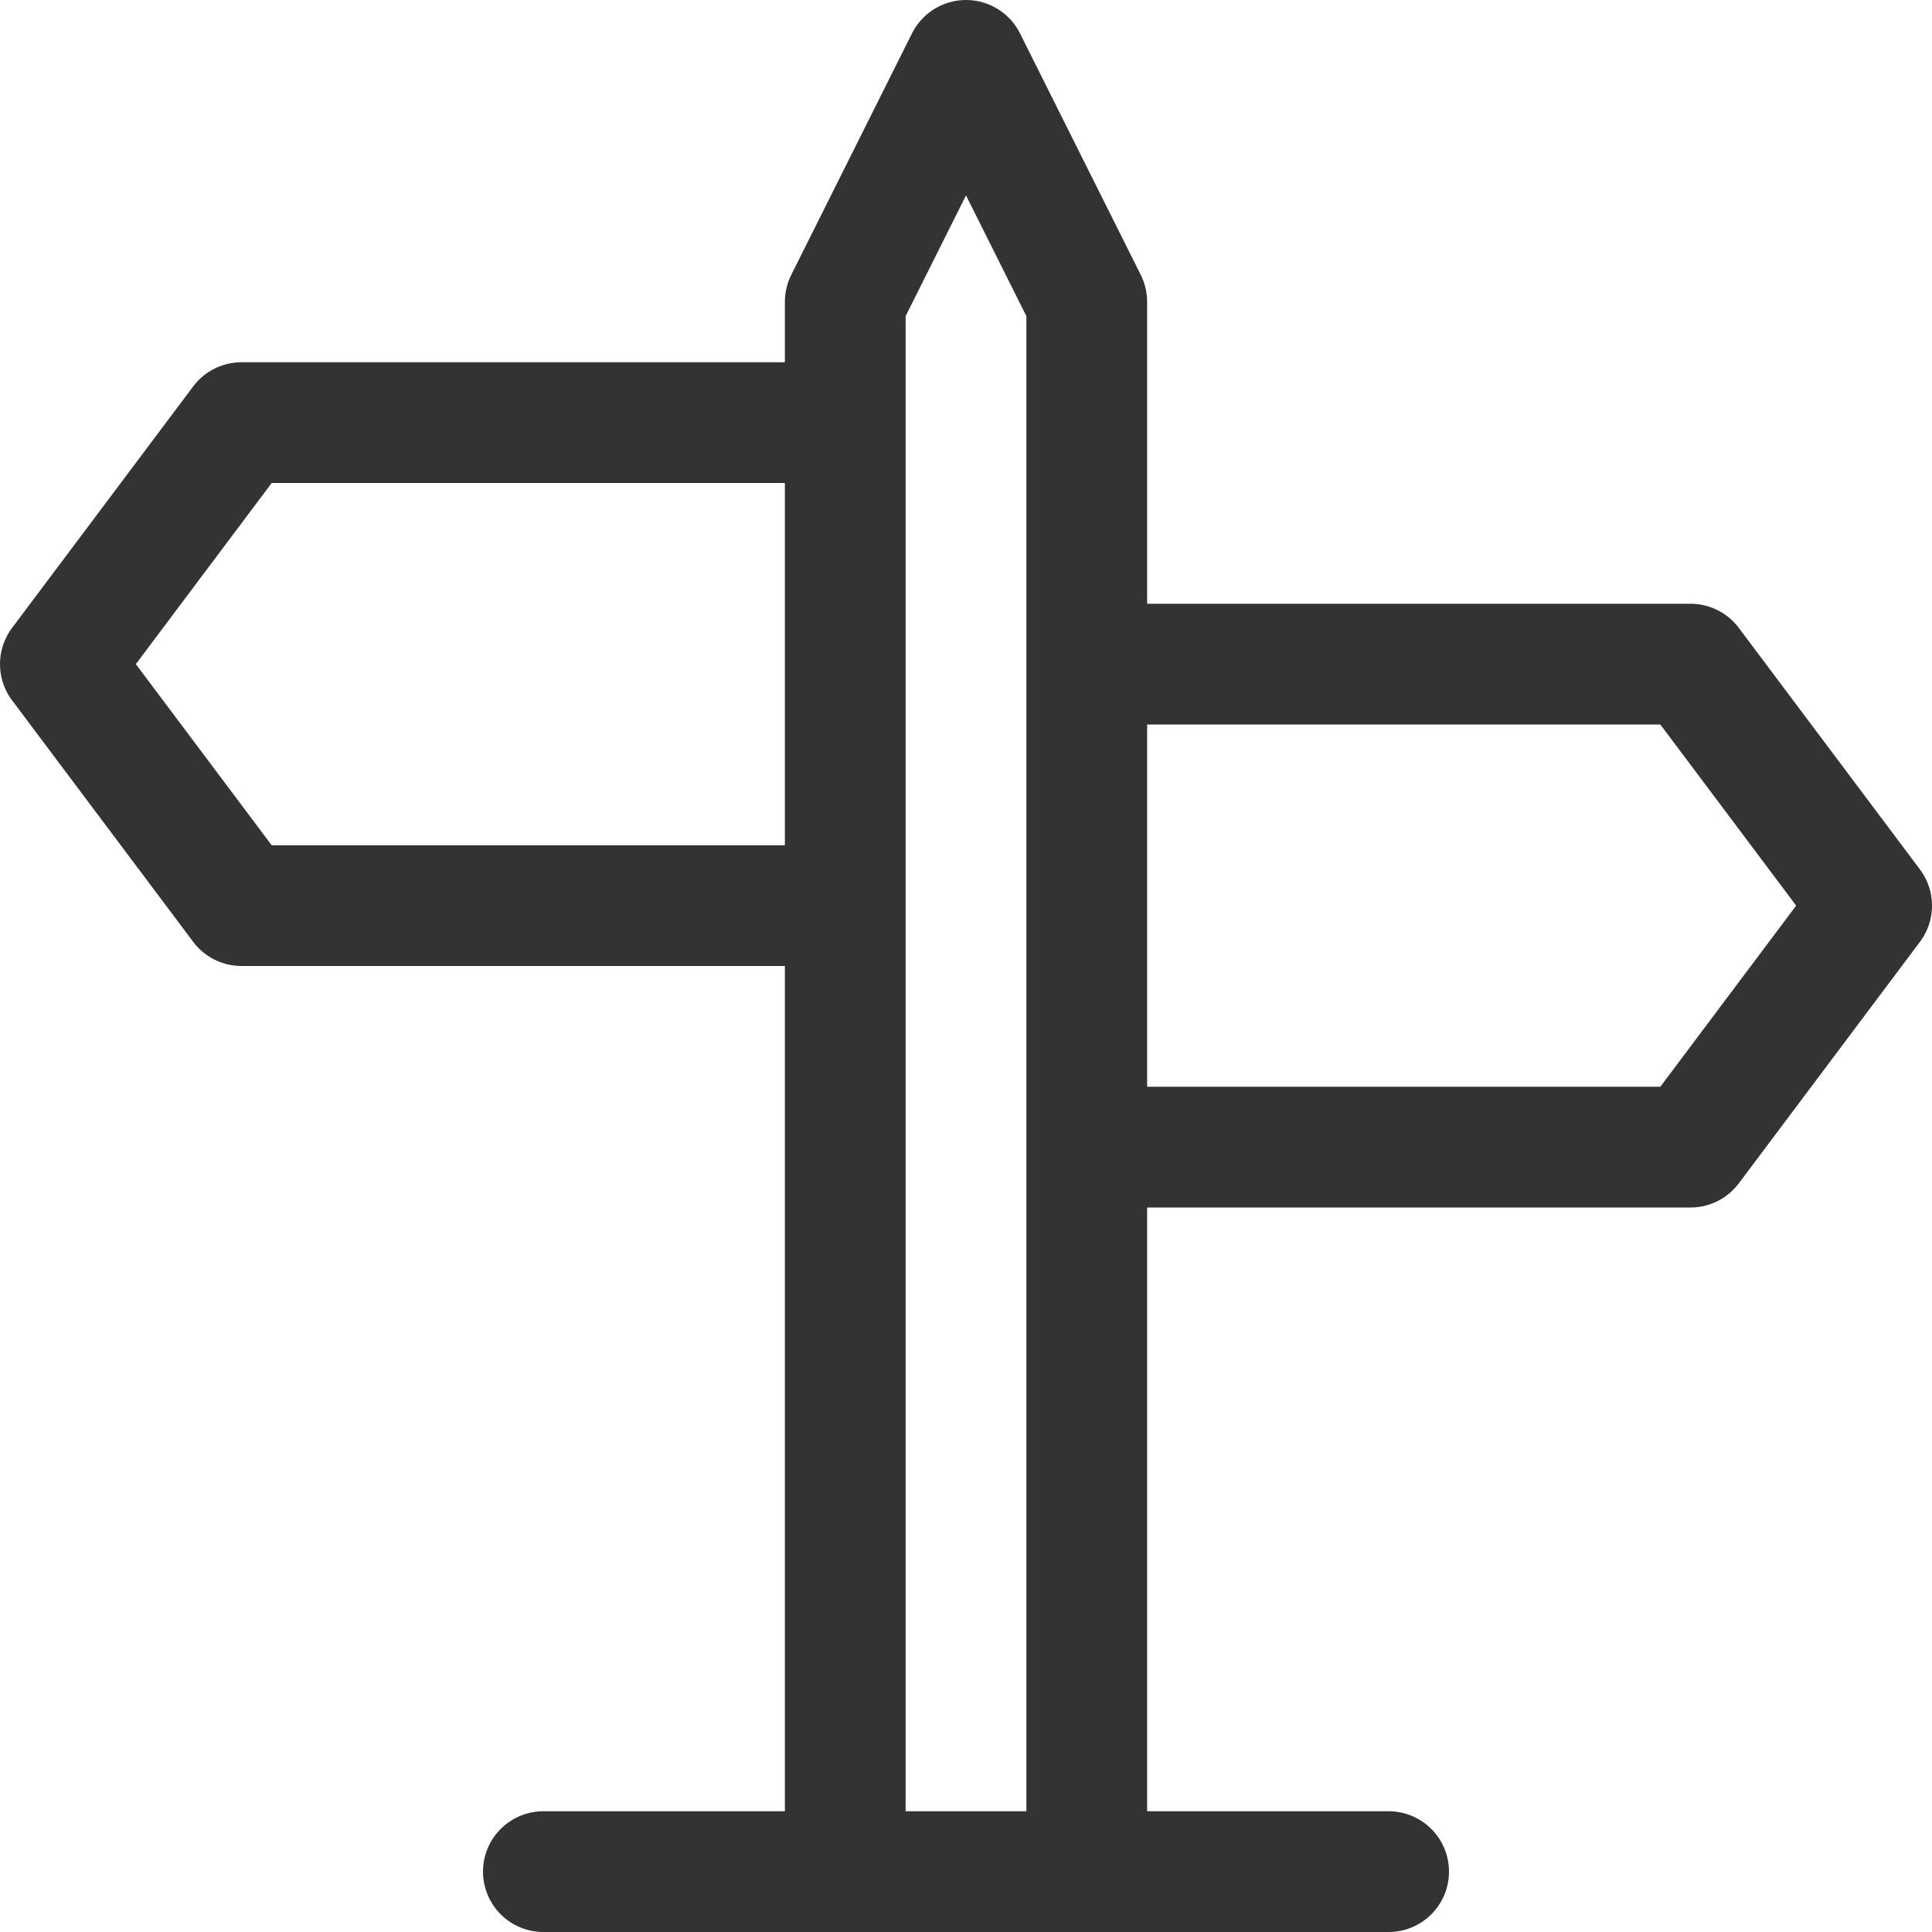 <svg xmlns="http://www.w3.org/2000/svg" viewBox="0 0 32 32"><path d="M9 31h14m-9 0V5l2-4 2 4v26m-4-16H4l-3-4 3-4h10m4 4h10l3 4-3 4H18" stroke="#333" stroke-width="2" stroke-linecap="round" stroke-linejoin="round" stroke-miterlimit="10" fill="none"/></svg>